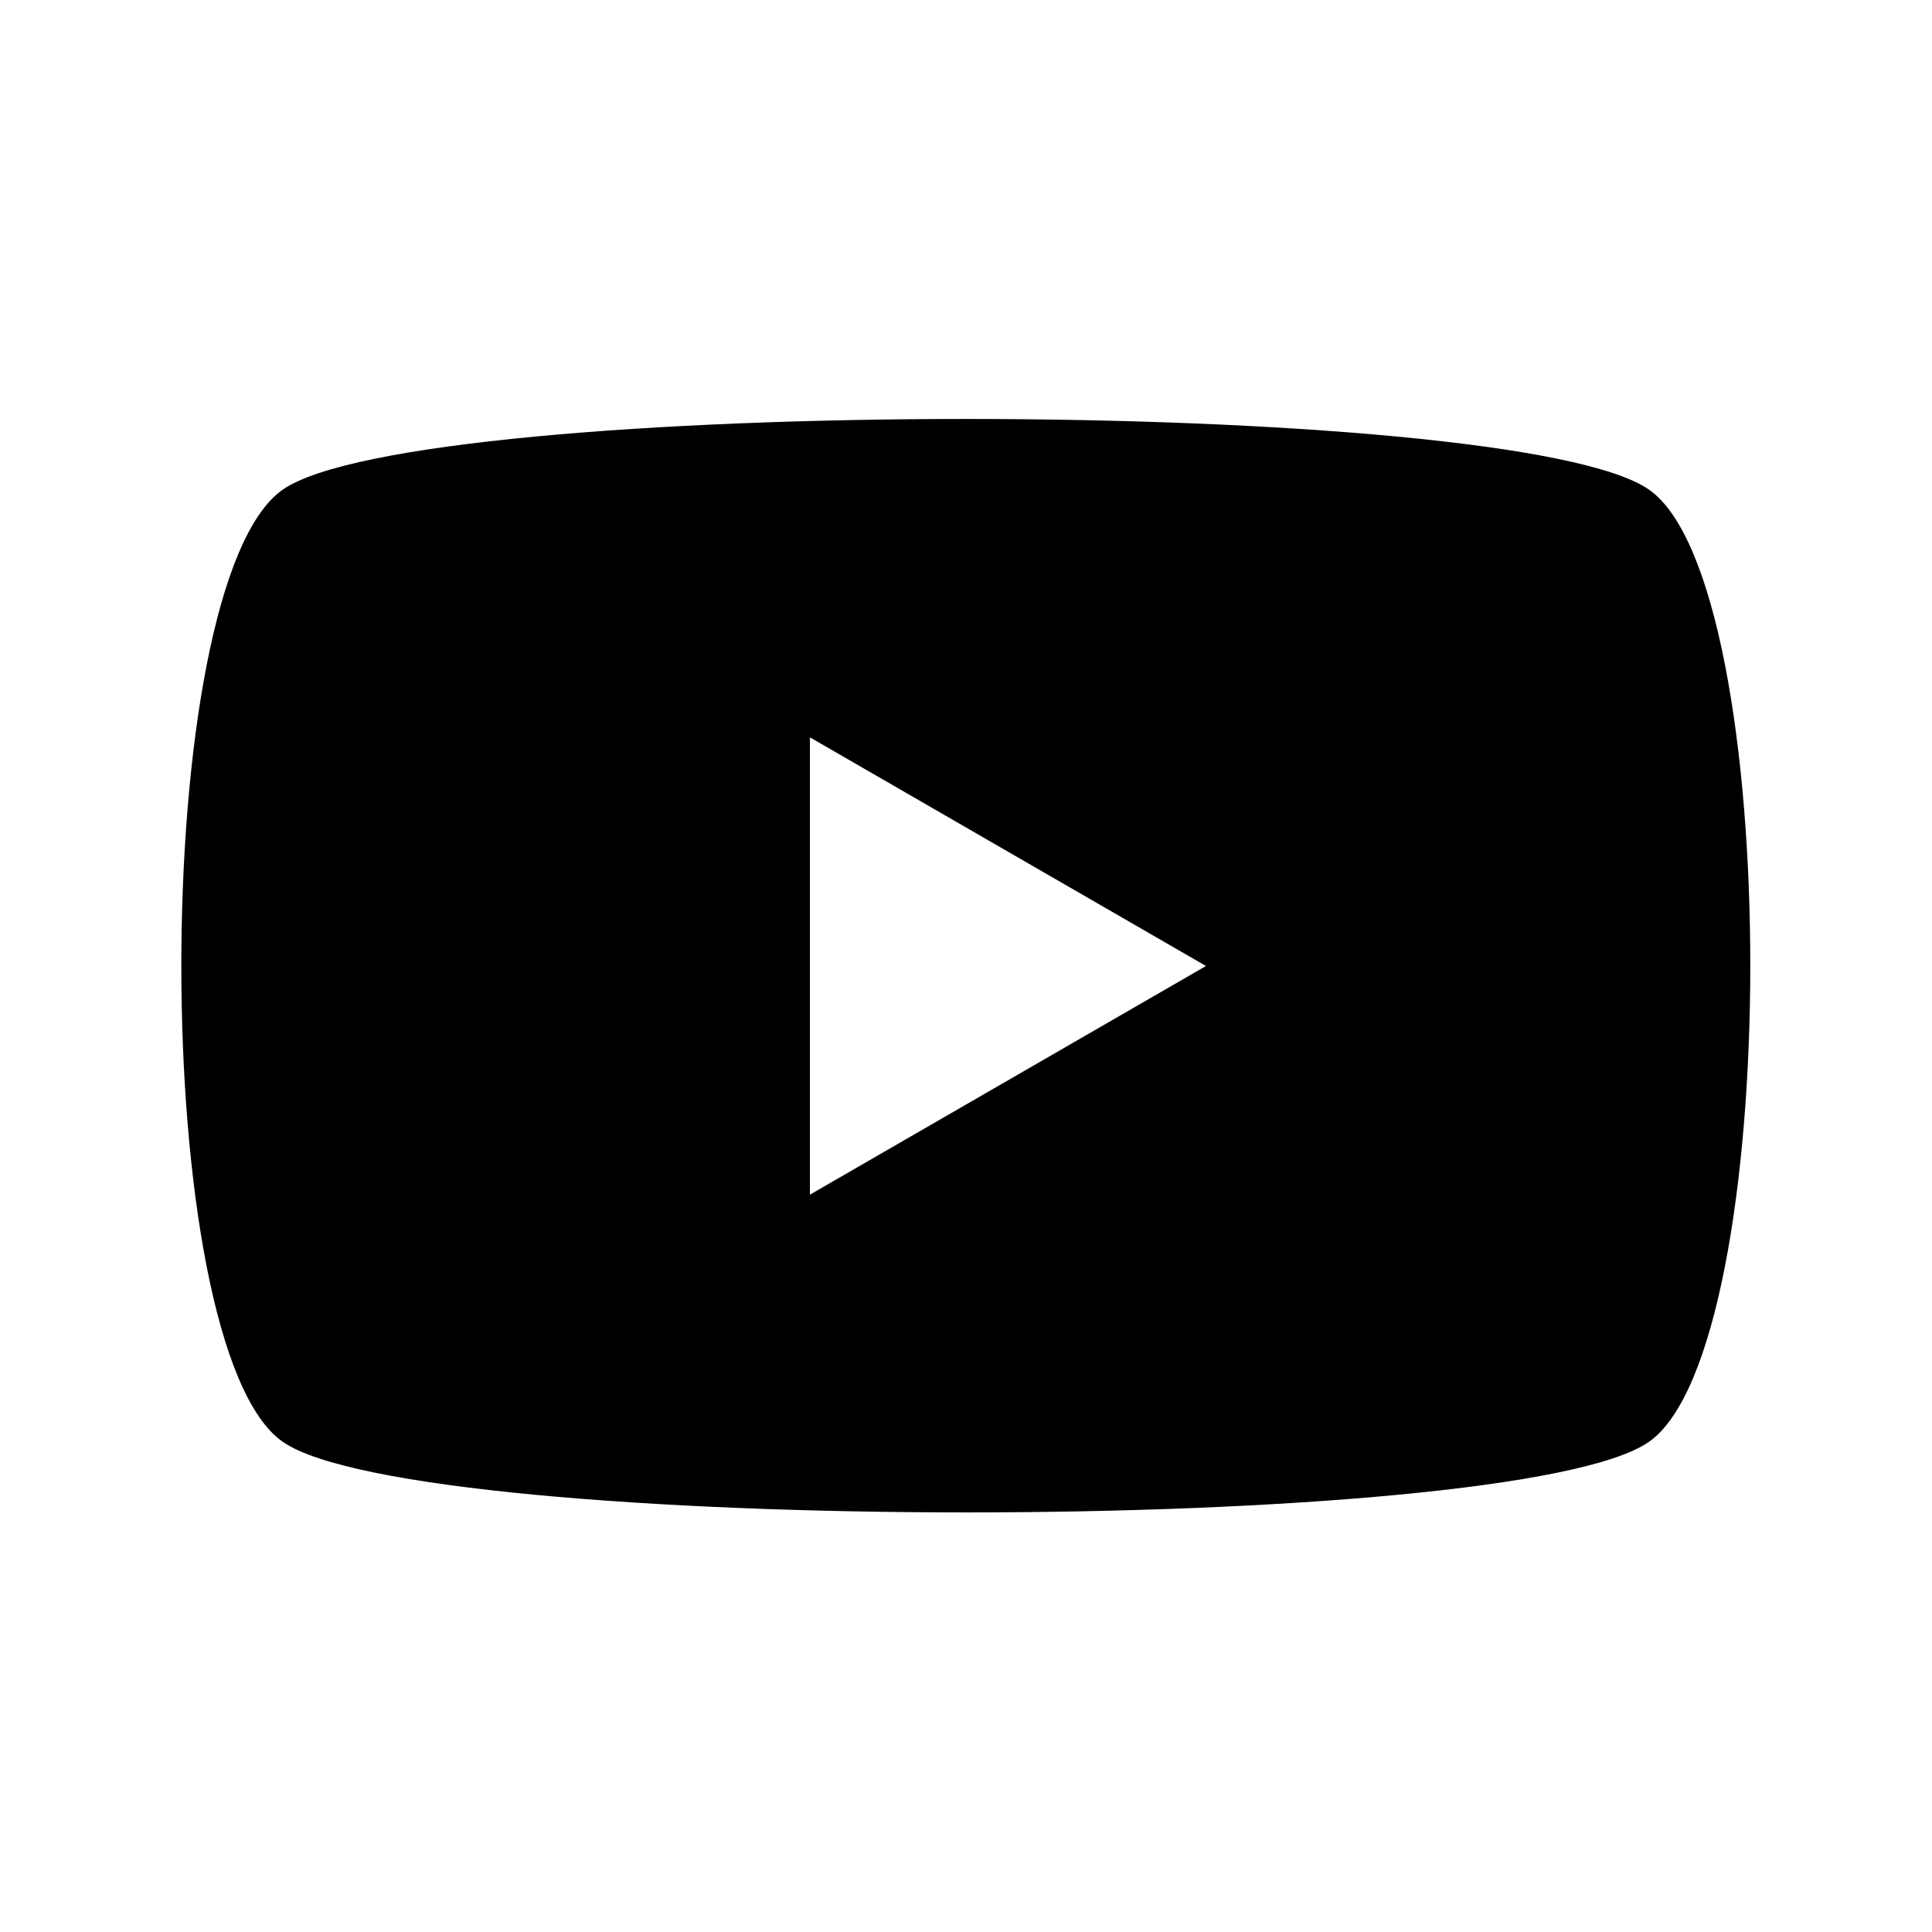 <svg xmlns="http://www.w3.org/2000/svg" viewBox="0 0 140 140">
    <path d="M70,30.36c-22.31,0-44.61,1.71-49.51,5.12-9.8,6.83-9.8,62.19,0,69s89.22,6.83,99,0,9.8-62.19,0-69c-4.9-3.42-27.21-5.12-49.51-5.12h0ZM58.69,53.43L87.39,70,58.69,86.57V53.43Z"></path>
</svg>
